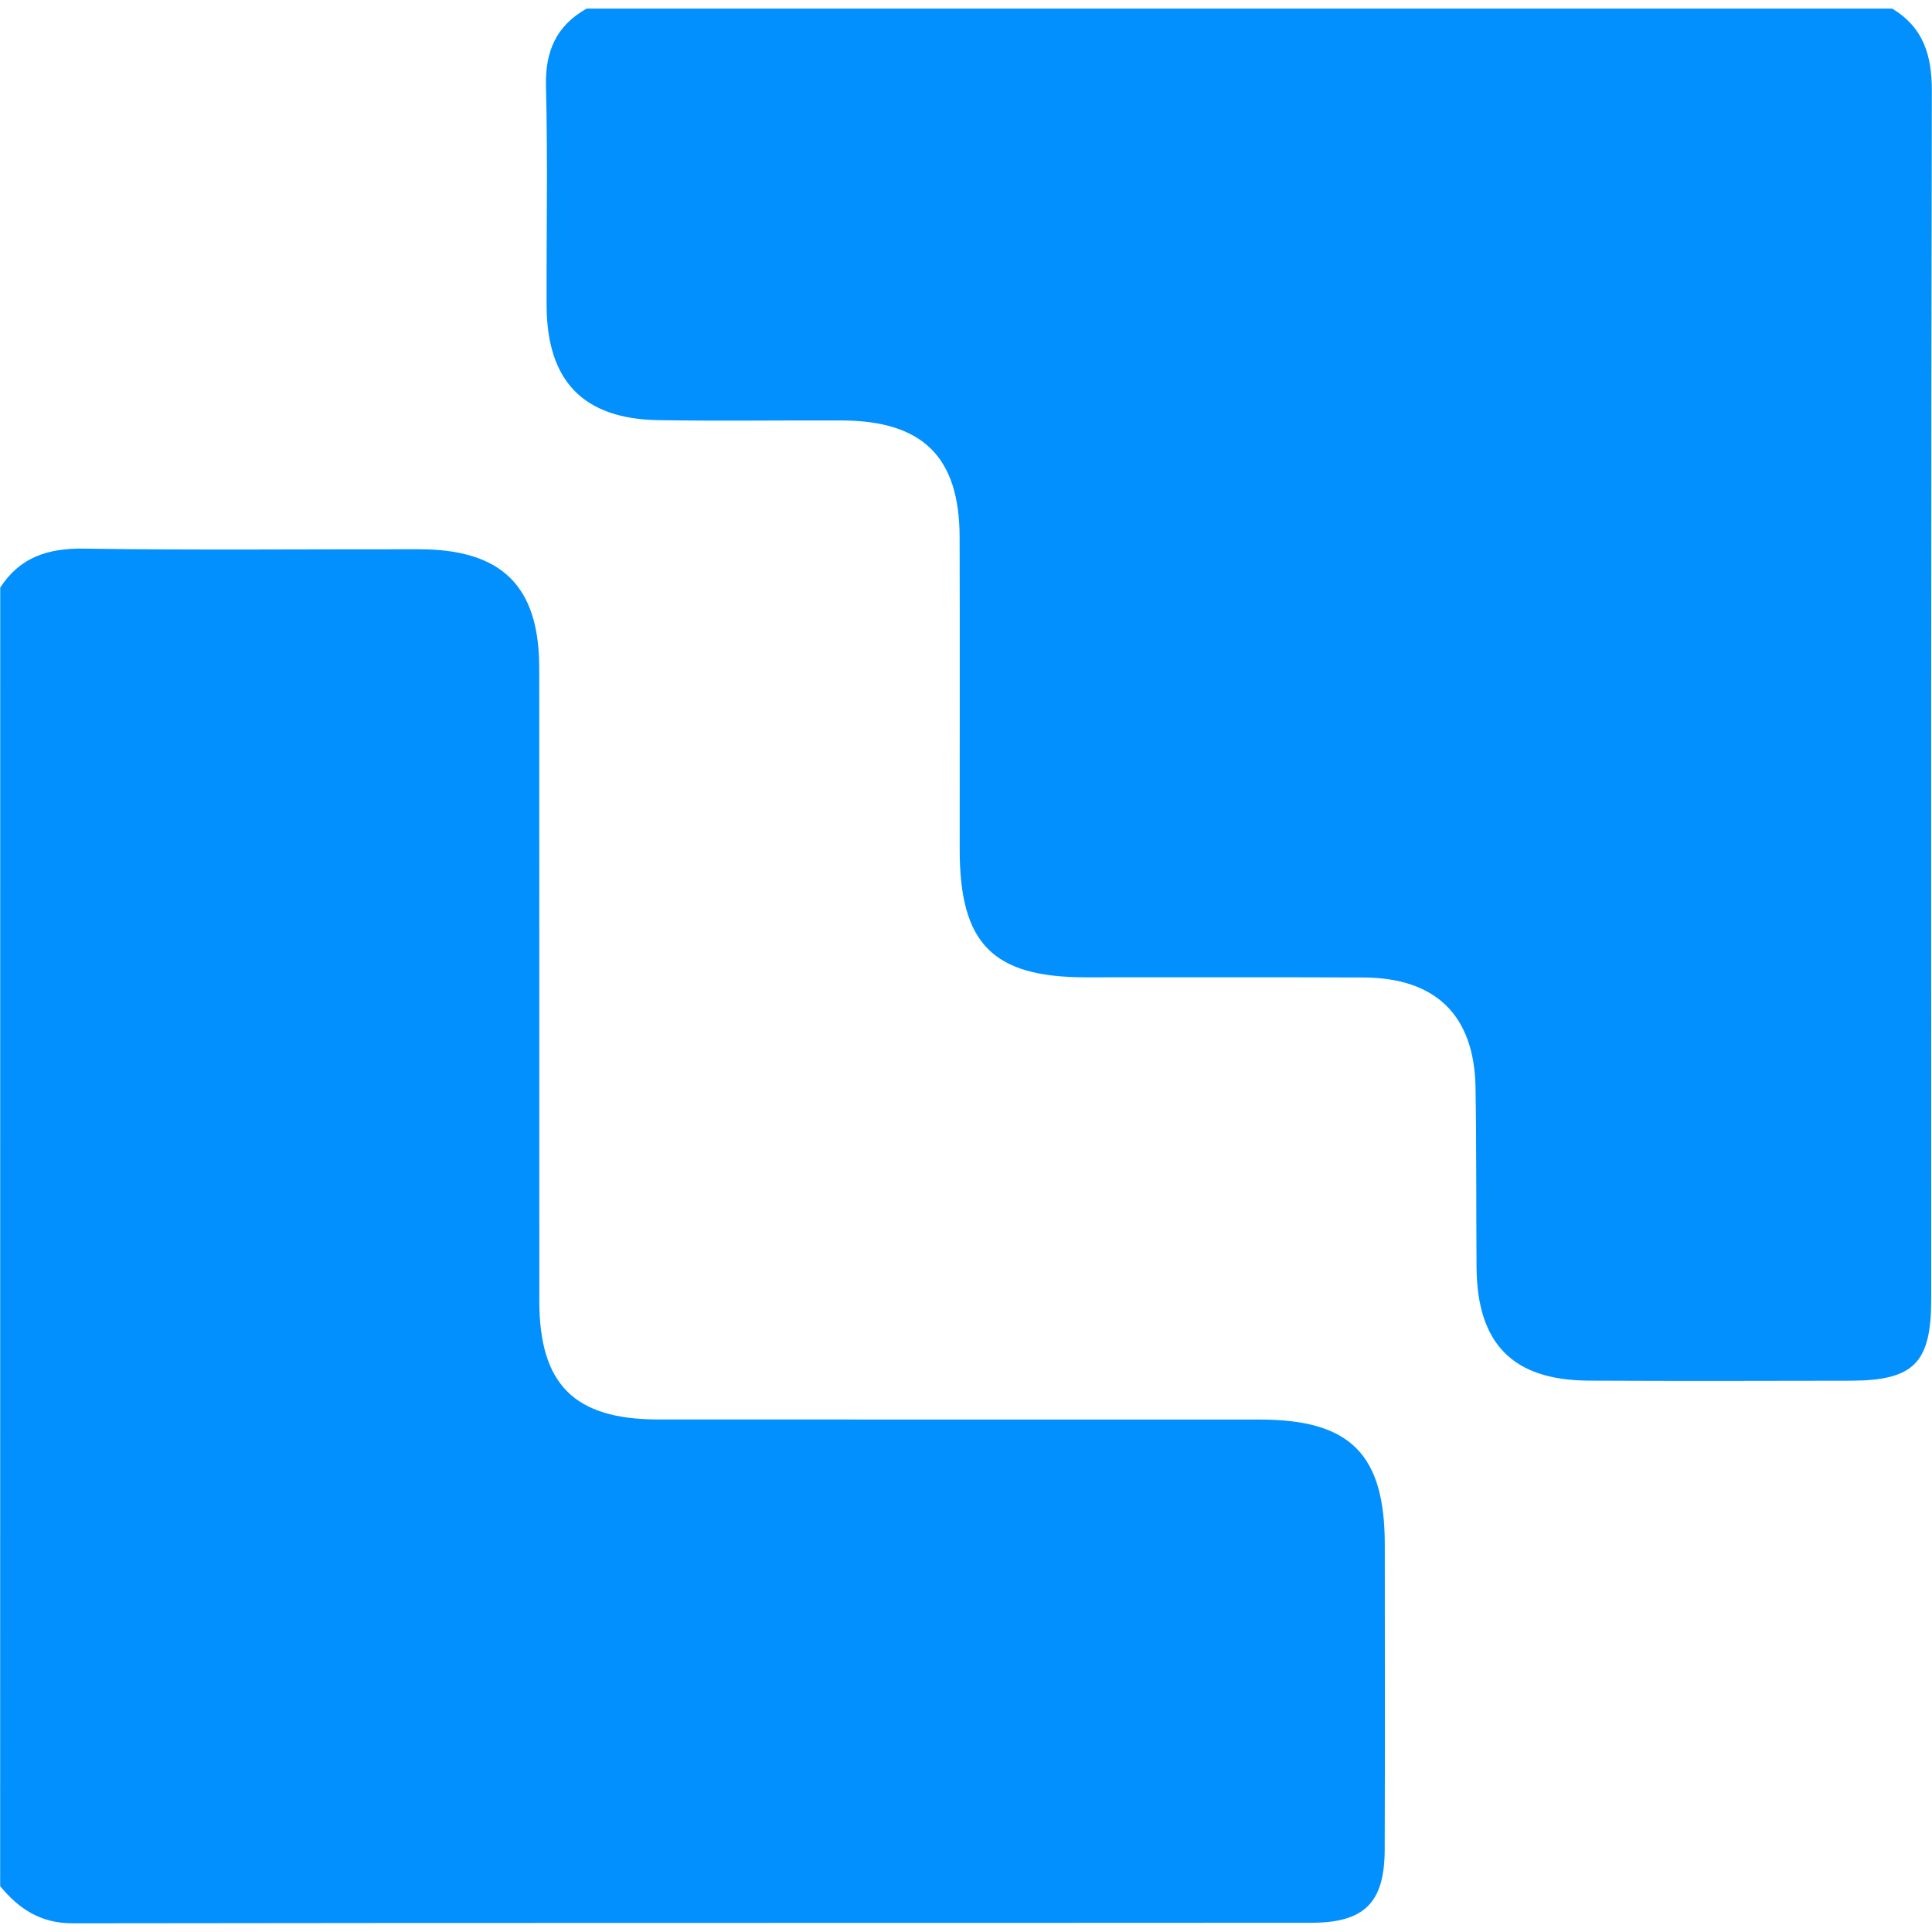 <svg xmlns="http://www.w3.org/2000/svg" viewBox="181.25 271.07 246.75 244.55" height="1em" width="1em">
  <path d="M422.92 271.07c3.99 2.41 5.07 5.97 5.06 10.55-.12 51.43-.07 102.86-.08 154.29 0 8.15-2.22 10.38-10.32 10.4-11.14.02-22.29.05-33.43-.01-9.69-.05-14.24-4.69-14.32-14.47-.06-7.66 0-15.31-.13-22.97-.16-9.23-5.07-14.02-14.37-14.05-11.81-.05-23.62-.01-35.43-.02-11.87-.01-16.08-4.28-16.08-16.31-.01-13.31.03-26.63-.01-39.94-.03-10.22-4.72-14.83-15.04-14.87-7.82-.03-15.64.09-23.45-.04-9.59-.16-14.23-5-14.26-14.66-.03-9.32.16-18.65-.08-27.96-.12-4.48 1.31-7.75 5.19-9.94h166.75z" fill="#0190fe"/>
  <path d="M181.28 345.01c2.52-3.87 6.07-5.03 10.63-4.97 14.3.21 28.6.06 42.9.08 10.55.02 15.3 4.71 15.31 15.14.02 26.96 0 53.92.01 80.88.01 10.66 4.47 15.12 15.19 15.12 25.61.02 51.22 0 76.83.01 11.56.01 15.96 4.42 15.96 15.97.01 12.98.03 25.96-.01 38.94-.02 6.77-2.55 9.36-9.39 9.36-52.72.04-105.43-.01-158.15.07-4.09.01-6.88-1.81-9.29-4.75.01-55.27.01-110.56.01-165.85z" fill="#0290fe"/>
</svg>
